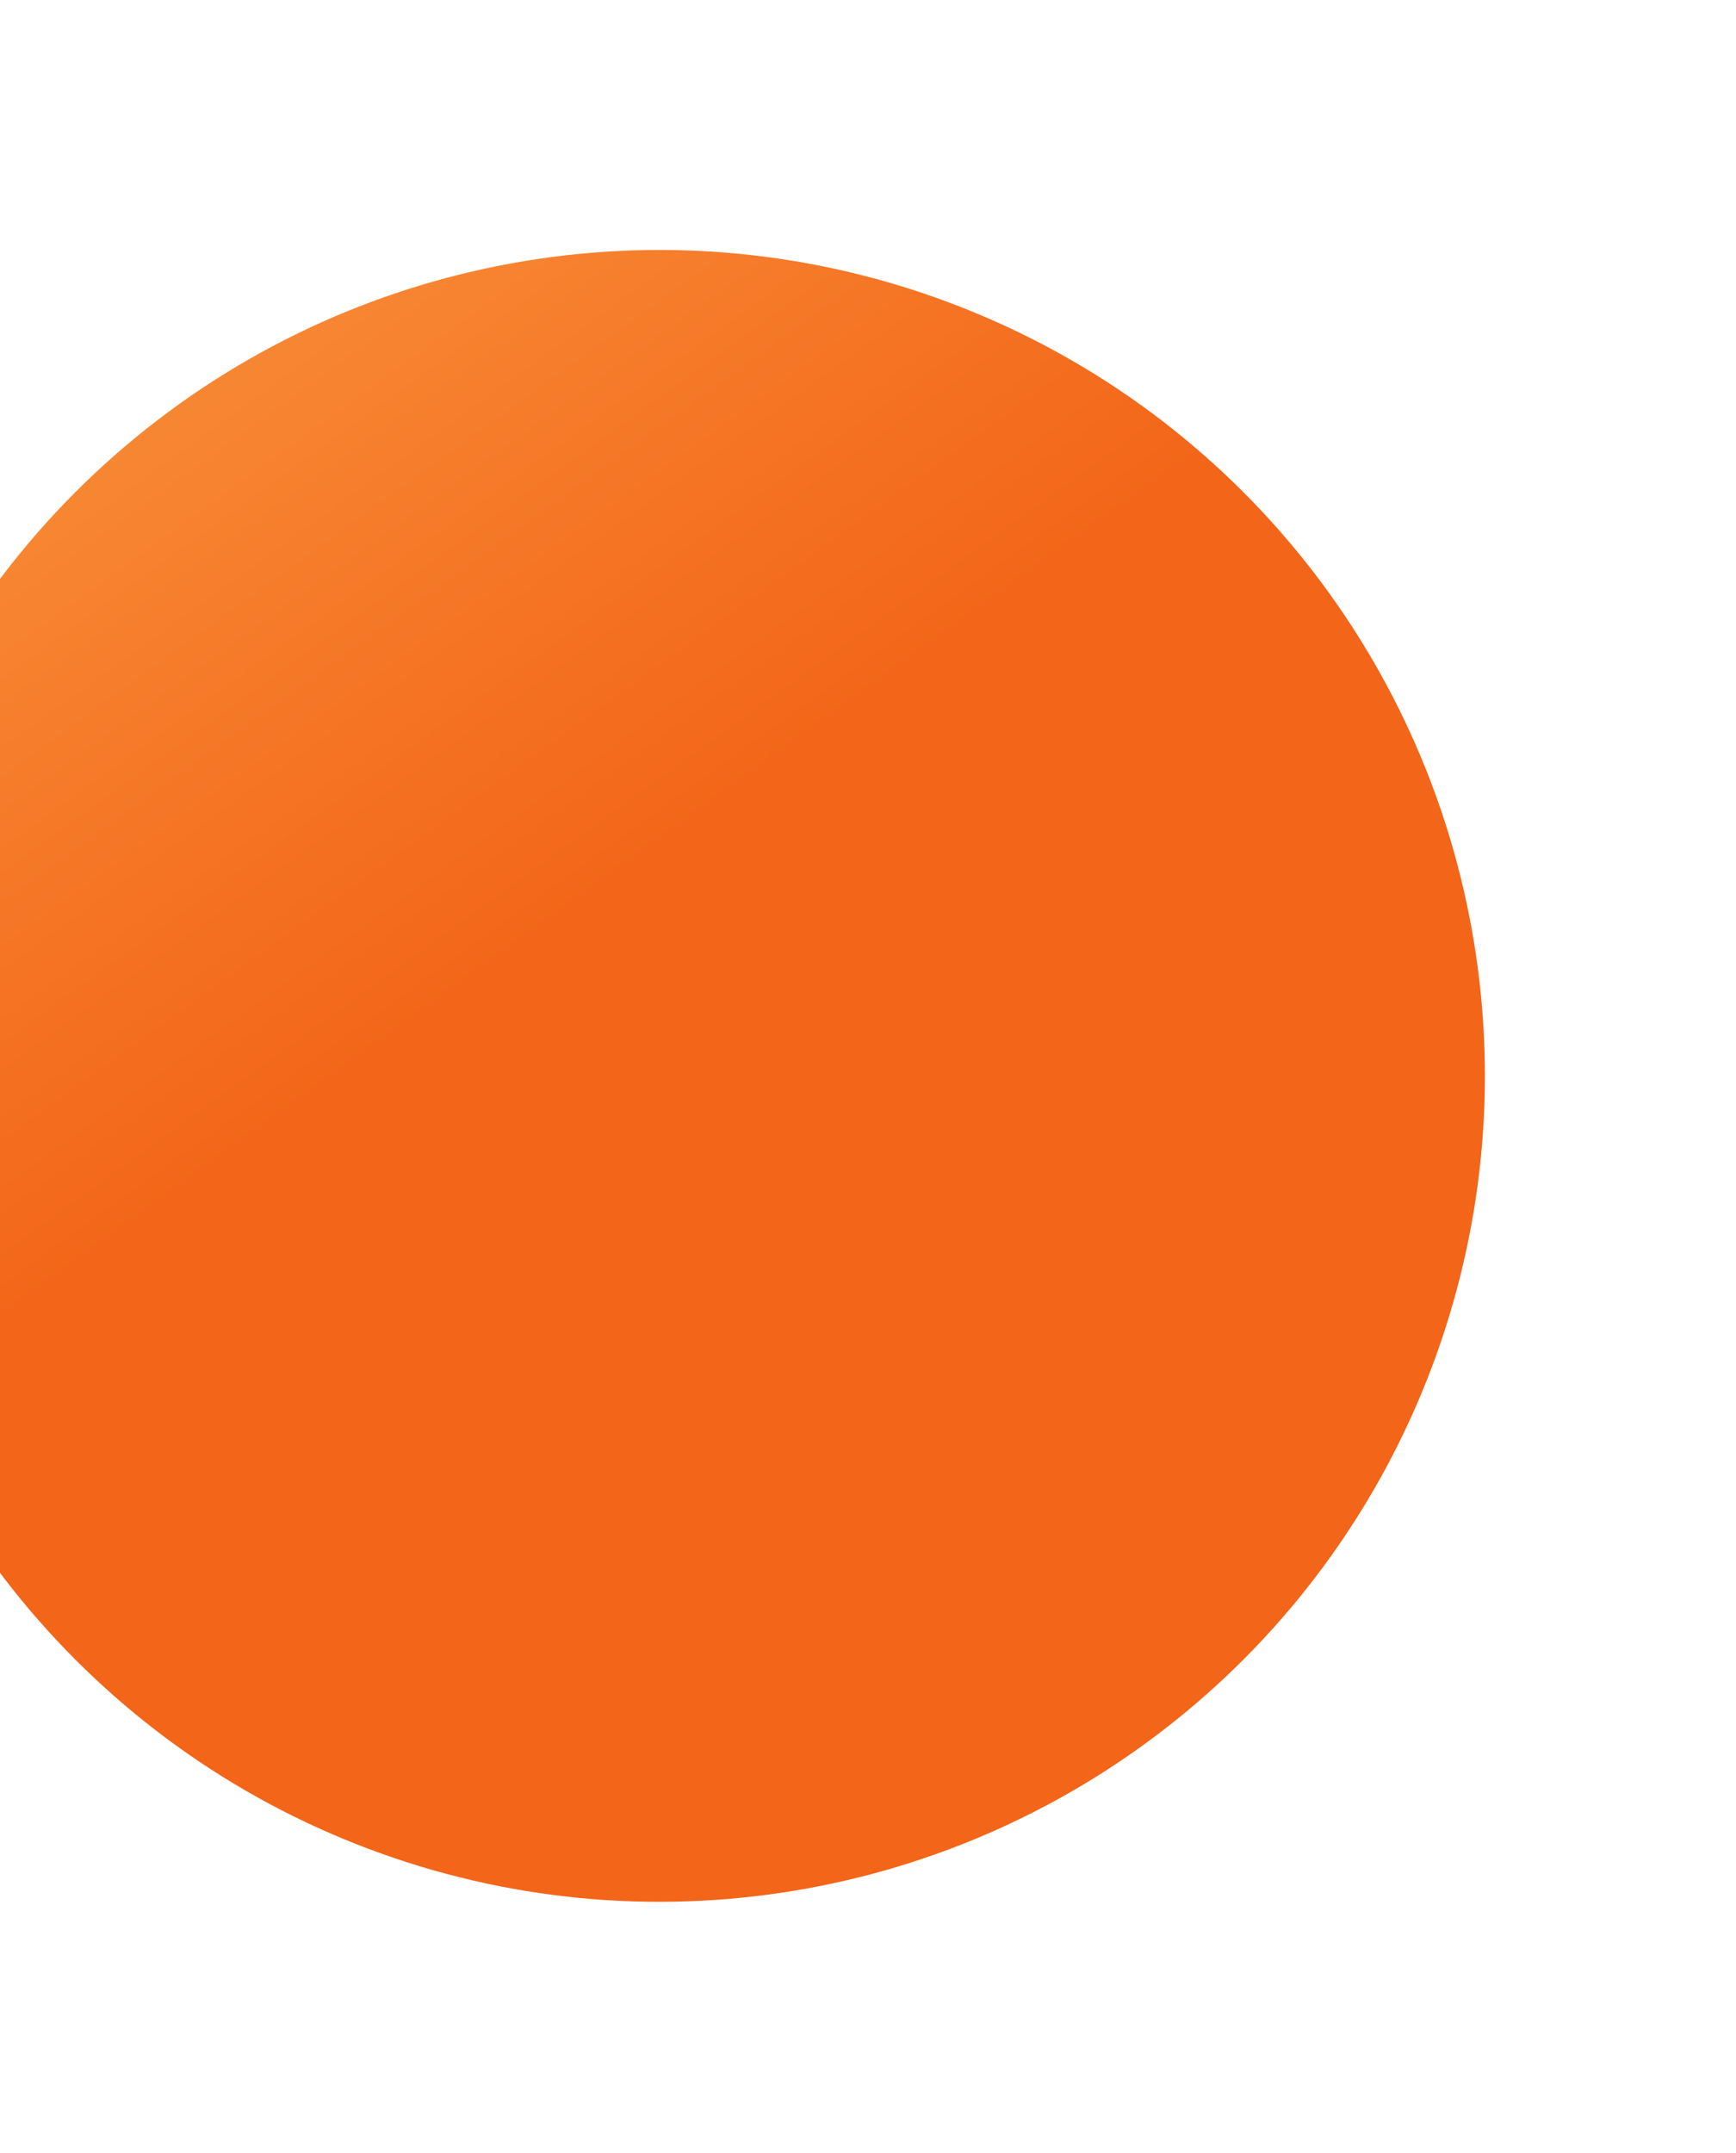 <svg width="434" height="538" viewBox="0 0 434 538" fill="none" xmlns="http://www.w3.org/2000/svg">
<g filter="url(#filter0_d_740_10362)">
<circle r="206.378" transform="matrix(0.352 -0.936 -0.936 -0.352 129.841 227.841)" fill="url(#paint0_linear_740_10362)"/>
</g>
<defs>
<filter id="filter0_d_740_10362" x="-103.593" y="0.407" width="536.868" height="536.868" filterUnits="userSpaceOnUse" color-interpolation-filters="sRGB">
<feFlood flood-opacity="0" result="BackgroundImageFix"/>
<feColorMatrix in="SourceAlpha" type="matrix" values="0 0 0 0 0 0 0 0 0 0 0 0 0 0 0 0 0 0 127 0" result="hardAlpha"/>
<feOffset dx="35" dy="41"/>
<feGaussianBlur stdDeviation="31"/>
<feColorMatrix type="matrix" values="0 0 0 0 0.132 0 0 0 0 0.074 0 0 0 0 0.074 0 0 0 0.21 0"/>
<feBlend mode="normal" in2="BackgroundImageFix" result="effect1_dropShadow_740_10362"/>
<feBlend mode="normal" in="SourceGraphic" in2="effect1_dropShadow_740_10362" result="shape"/>
</filter>
<linearGradient id="paint0_linear_740_10362" x1="64.095" y1="7.425" x2="311.227" y2="380.233" gradientUnits="userSpaceOnUse">
<stop stop-color="#F36518"/>
<stop offset="1" stop-color="#FFC060"/>
</linearGradient>
</defs>
</svg>
